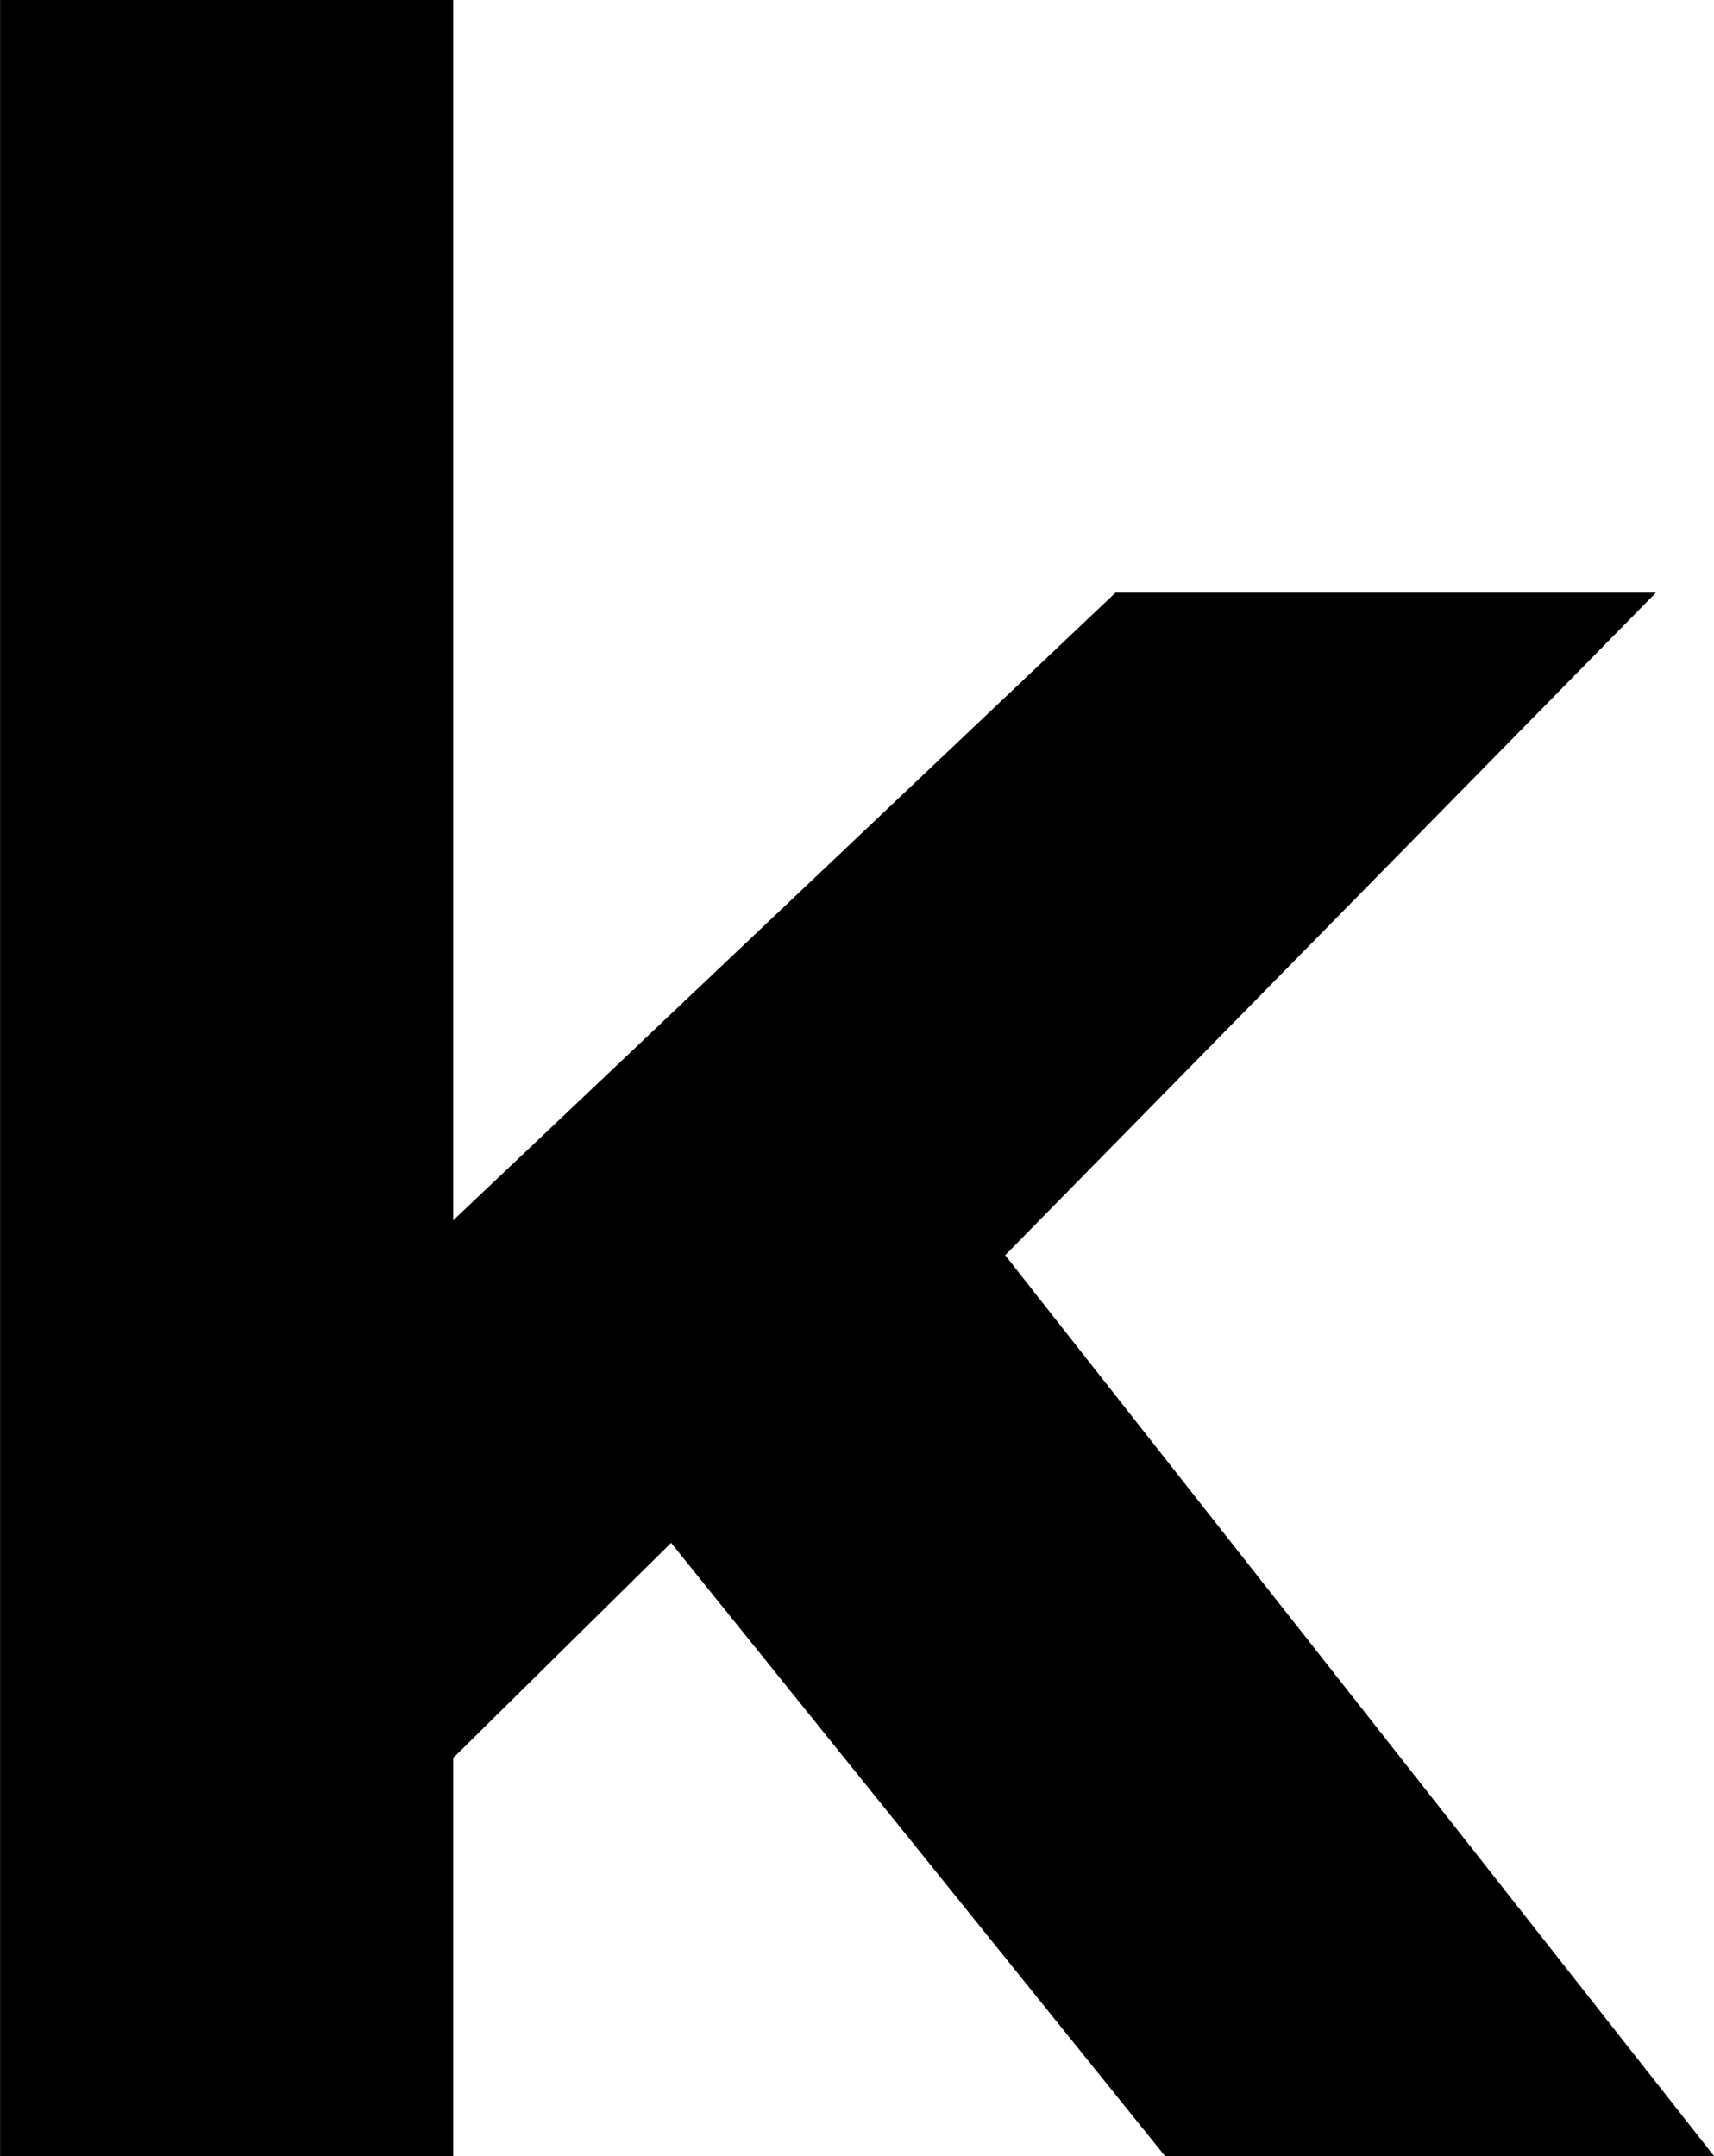 <svg width="113.28" height="142.464" viewBox="0 0 29.972 37.694" version="1.1" id="prefix__svg1" xmlns="http://www.w3.org/2000/svg"><g id="prefix__layer1" transform="translate(-90.298 -59.03)"><path d="M120.27 96.723l-12.395-15.748 11.379-11.583h-9.45L98.223 80.365V59.03h-7.924v37.694h7.924v-6.96l3.81-3.76 8.637 10.72z" id="prefix__text1" fill="#000"/></g><style>@media (prefers-color-scheme:dark){path{fill:#fff}}</style></svg>
